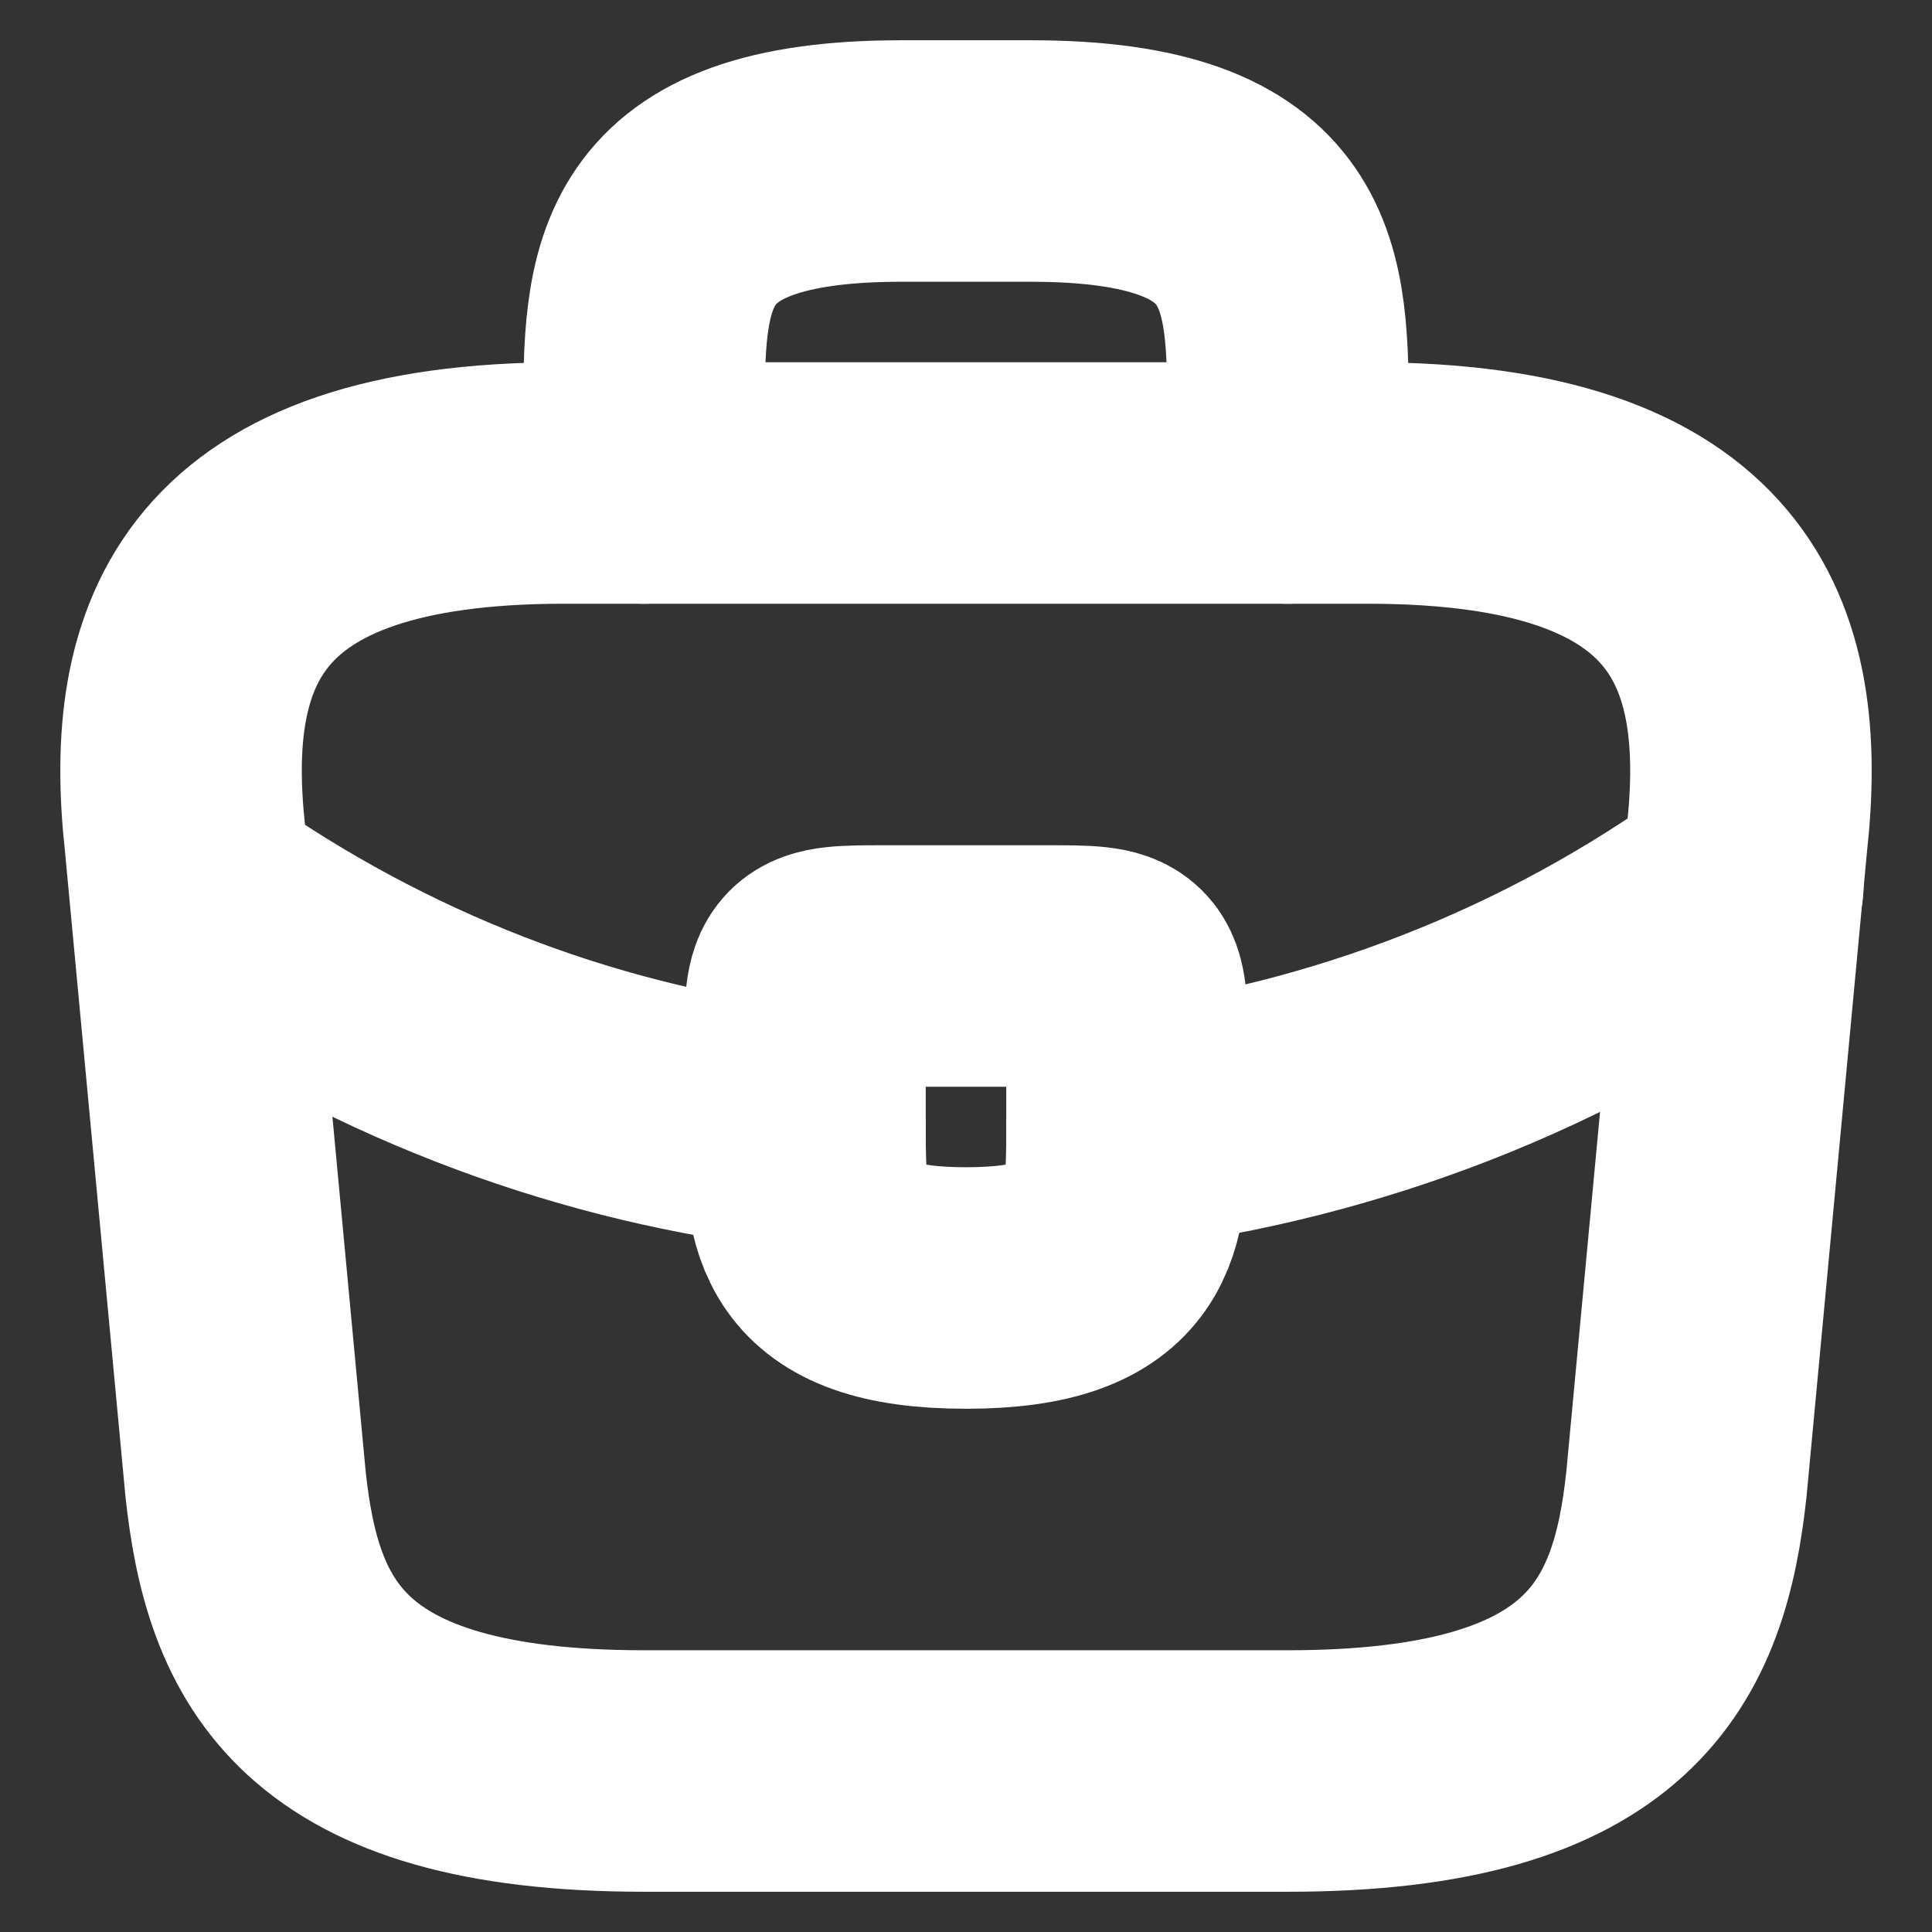 <svg width="12" height="12" viewBox="0 0 12 12" fill="none" xmlns="http://www.w3.org/2000/svg">
<rect x="0" y="0" width="12" height="12" fill="#333333" stroke="none"/>
<path d="M4 11H8C10.01 11 10.37 10.195 10.475 9.215L10.85 5.215C10.985 3.995 10.635 3 8.5 3H3.5C1.365 3 1.015 3.995 1.15 5.215L1.525 9.215C1.63 10.195 1.99 11 4 11Z" stroke="white" stroke-width="1.5" stroke-miterlimit="10" stroke-linecap="round" stroke-linejoin="round"/>
<path d="M4 3V2.6C4 1.715 4 1 5.6 1H6.4C8 1 8 1.715 8 2.6V3" stroke="white" stroke-width="1.5" stroke-miterlimit="10" stroke-linecap="round" stroke-linejoin="round"/>
<path d="M7 6.5V7C7 7.005 7 7.005 7 7.01C7 7.555 6.995 8 6 8C5.01 8 5 7.56 5 7.015V6.5C5 6 5 6 5.5 6H6.5C7 6 7 6 7 6.5Z" stroke="white" stroke-width="1.5" stroke-miterlimit="10" stroke-linecap="round" stroke-linejoin="round"/>
<path d="M10.825 5.5C9.67 6.34 8.35 6.84 7 7.01" stroke="white" stroke-width="1.5" stroke-miterlimit="10" stroke-linecap="round" stroke-linejoin="round"/>
<path d="M1.31 5.635C2.435 6.405 3.705 6.87 5 7.015" stroke="white" stroke-width="1.5" stroke-miterlimit="10" stroke-linecap="round" stroke-linejoin="round"/>
</svg>
